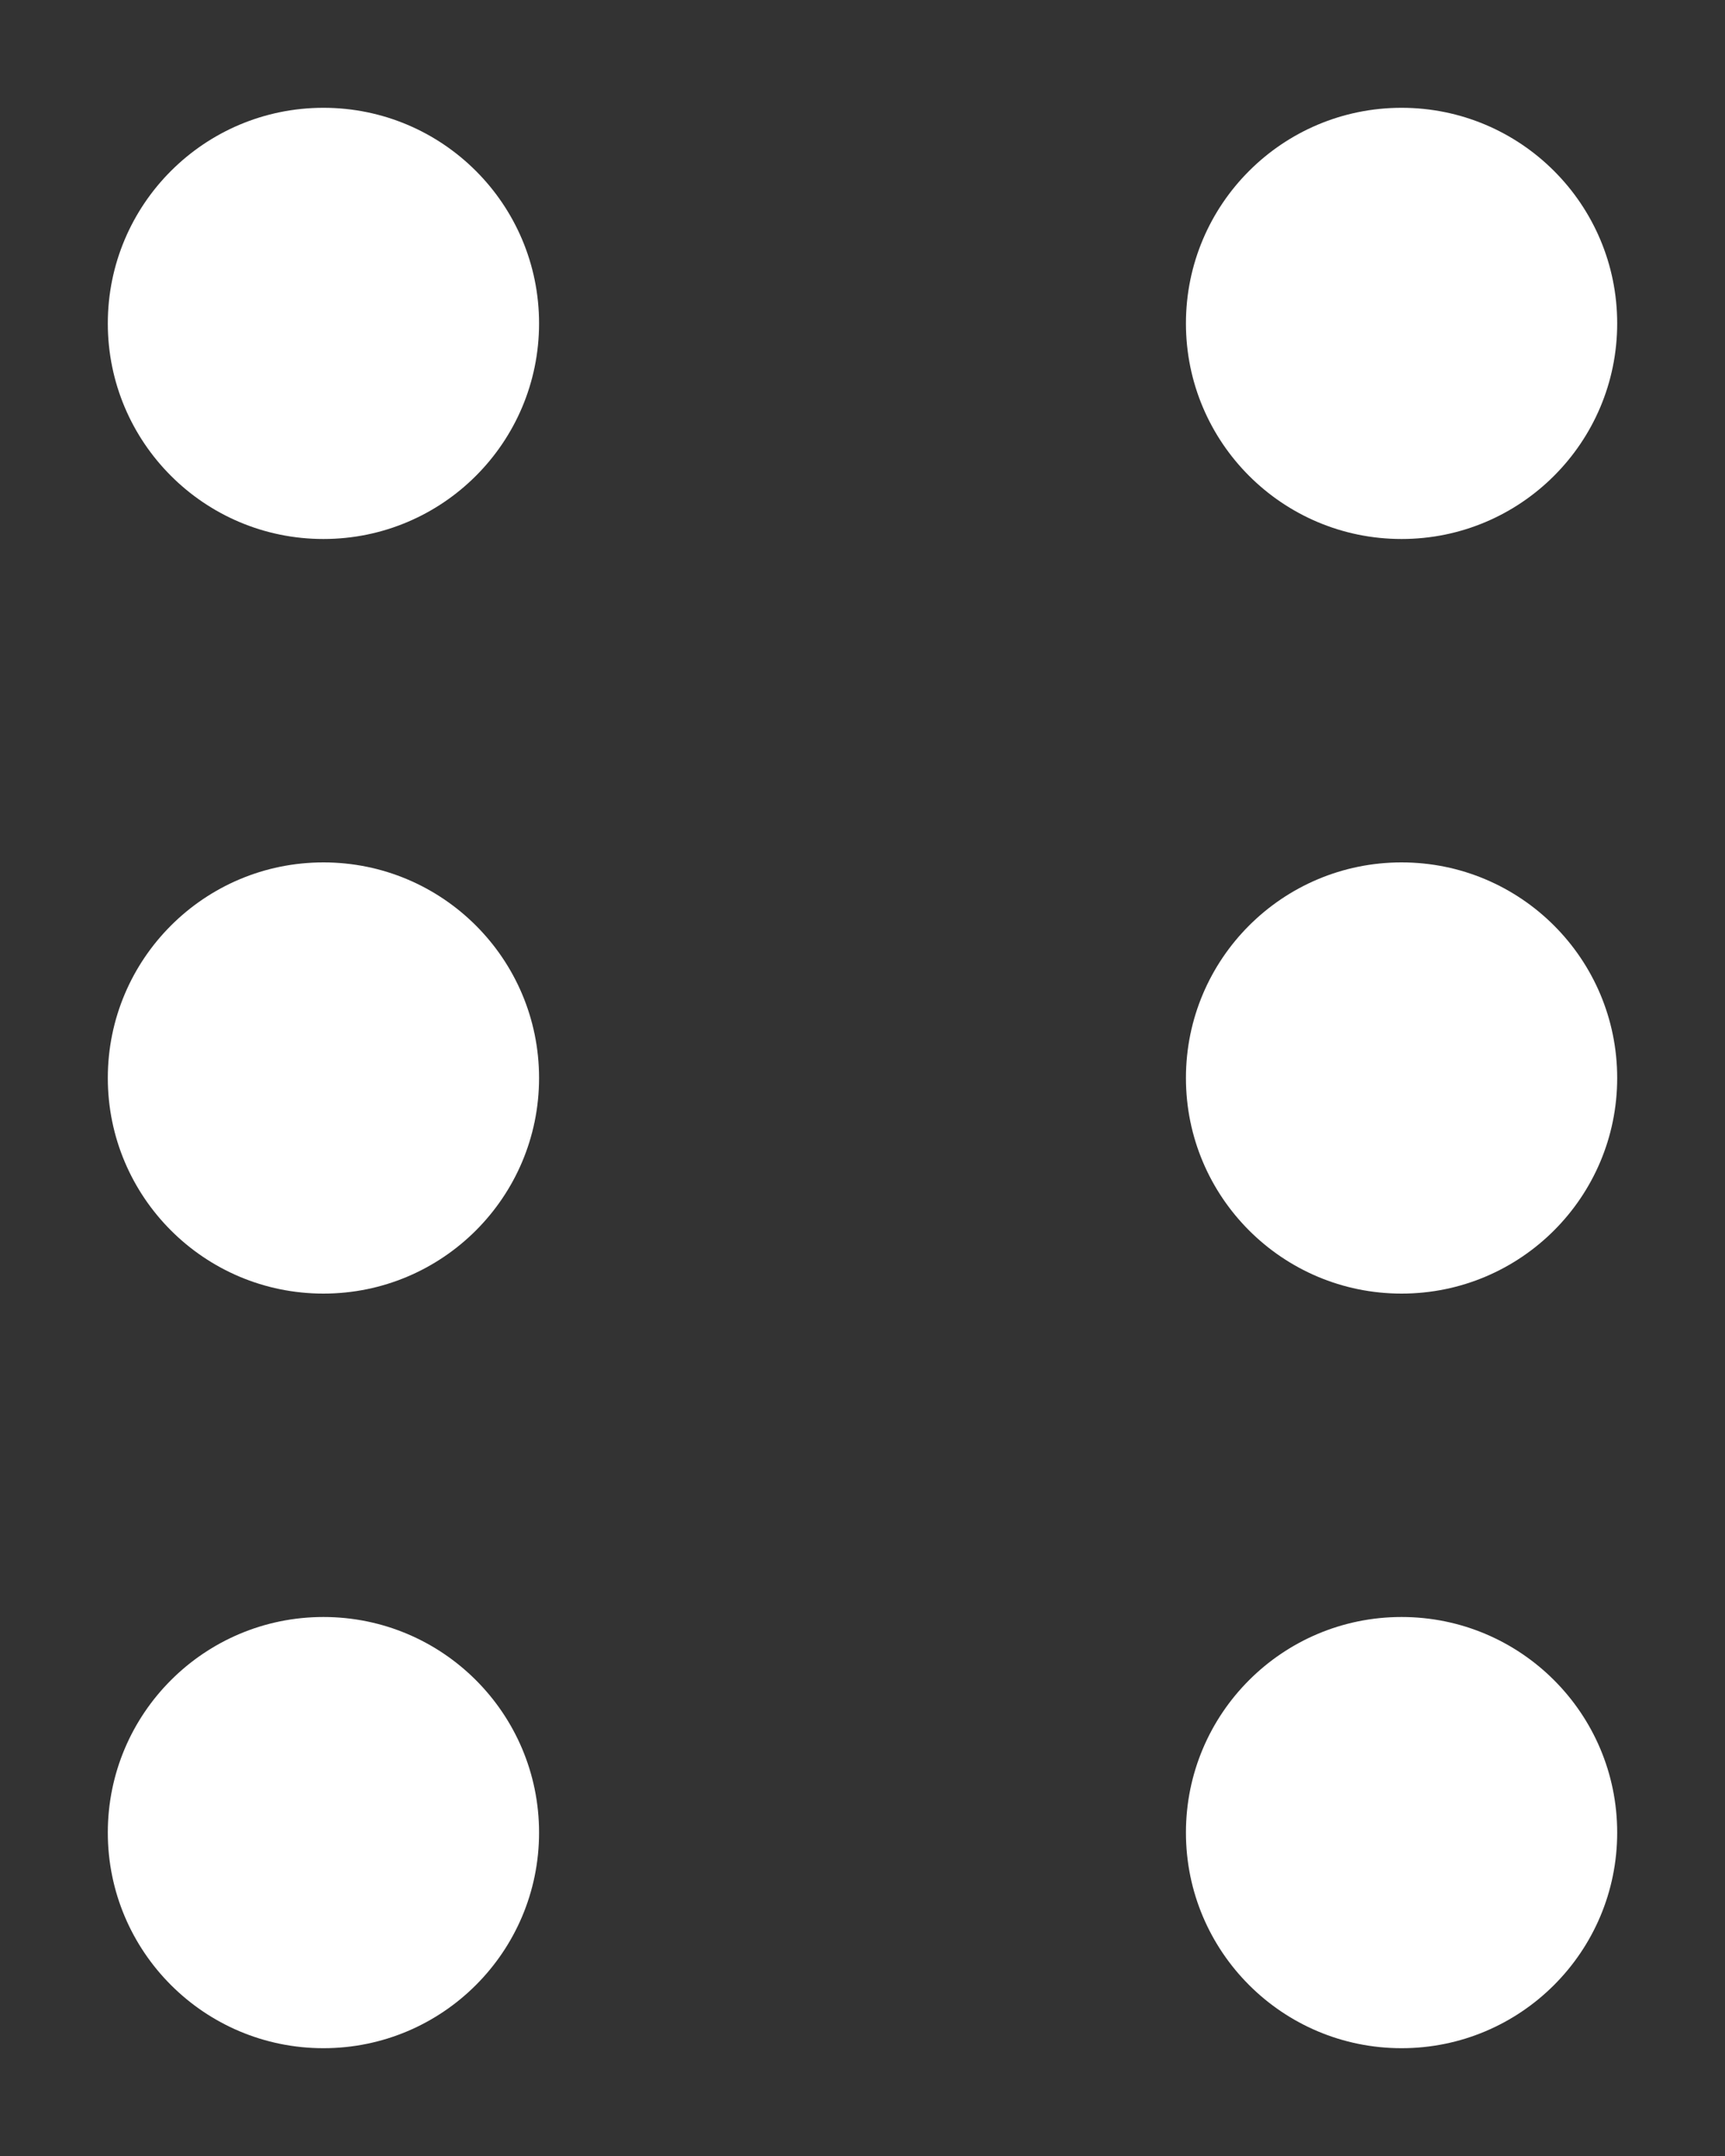 <svg xmlns="http://www.w3.org/2000/svg" width="16" height="20"><rect width="100%" height="100%" fill="#333333" stroke="none"/><circle cx="3" cy="3" r="2" style="fill:#fff;fill-rule:evenodd;fill-opacity:1"/><circle cx="13" cy="3" r="2" style="fill:#fff;fill-opacity:1;fill-rule:evenodd"/><circle cx="3" cy="17" r="2" style="fill:#fff;fill-opacity:1;fill-rule:evenodd"/><circle cx="13" cy="17" r="2" style="fill:#fff;fill-opacity:1;fill-rule:evenodd"/><circle cx="3" cy="10" r="2" style="fill:#fff;fill-opacity:1;fill-rule:evenodd"/><circle cx="13" cy="10" r="2" style="fill:#fff;fill-opacity:1;fill-rule:evenodd"/></svg>